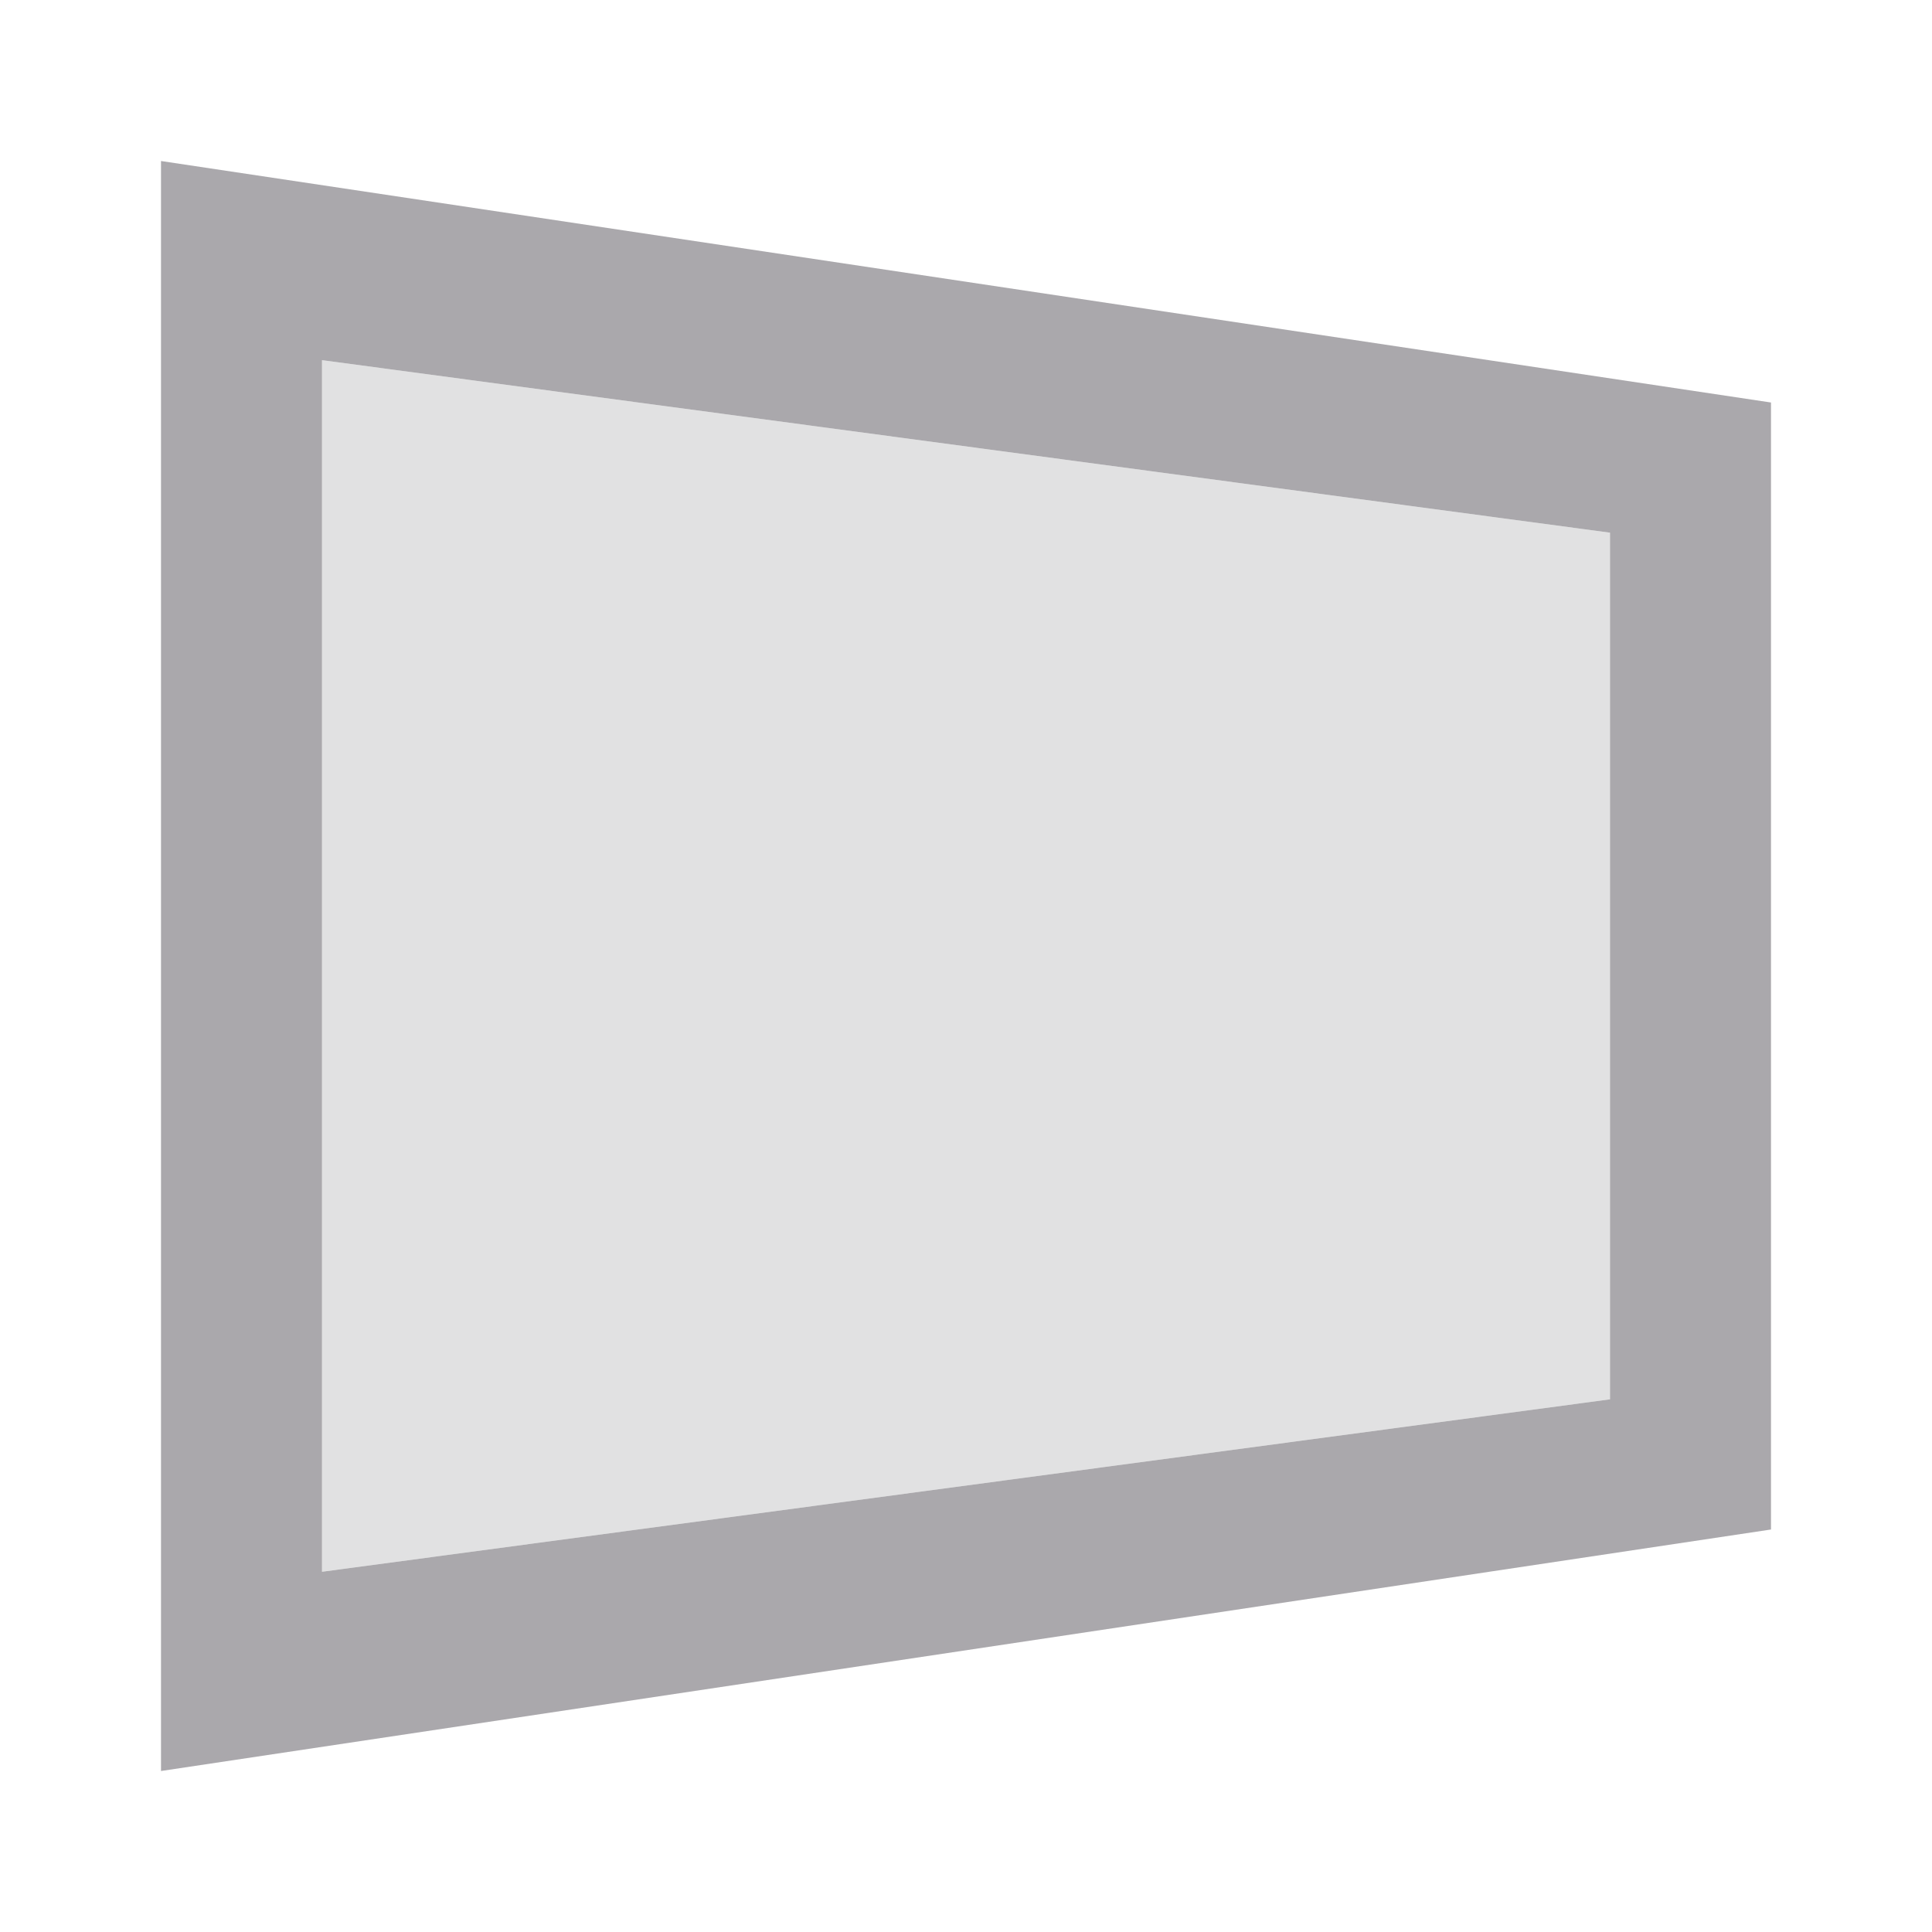 <svg viewBox="0 0 24 24" xmlns="http://www.w3.org/2000/svg"><g fill="#aaa8ac"><path d="m2 22 20-3v-14l-20-3zm2-2.475v-15.051l16 2.143v10.766z"/><path d="m4 19.525v-15.051l16 2.143v10.766z" opacity=".35"/></g></svg>